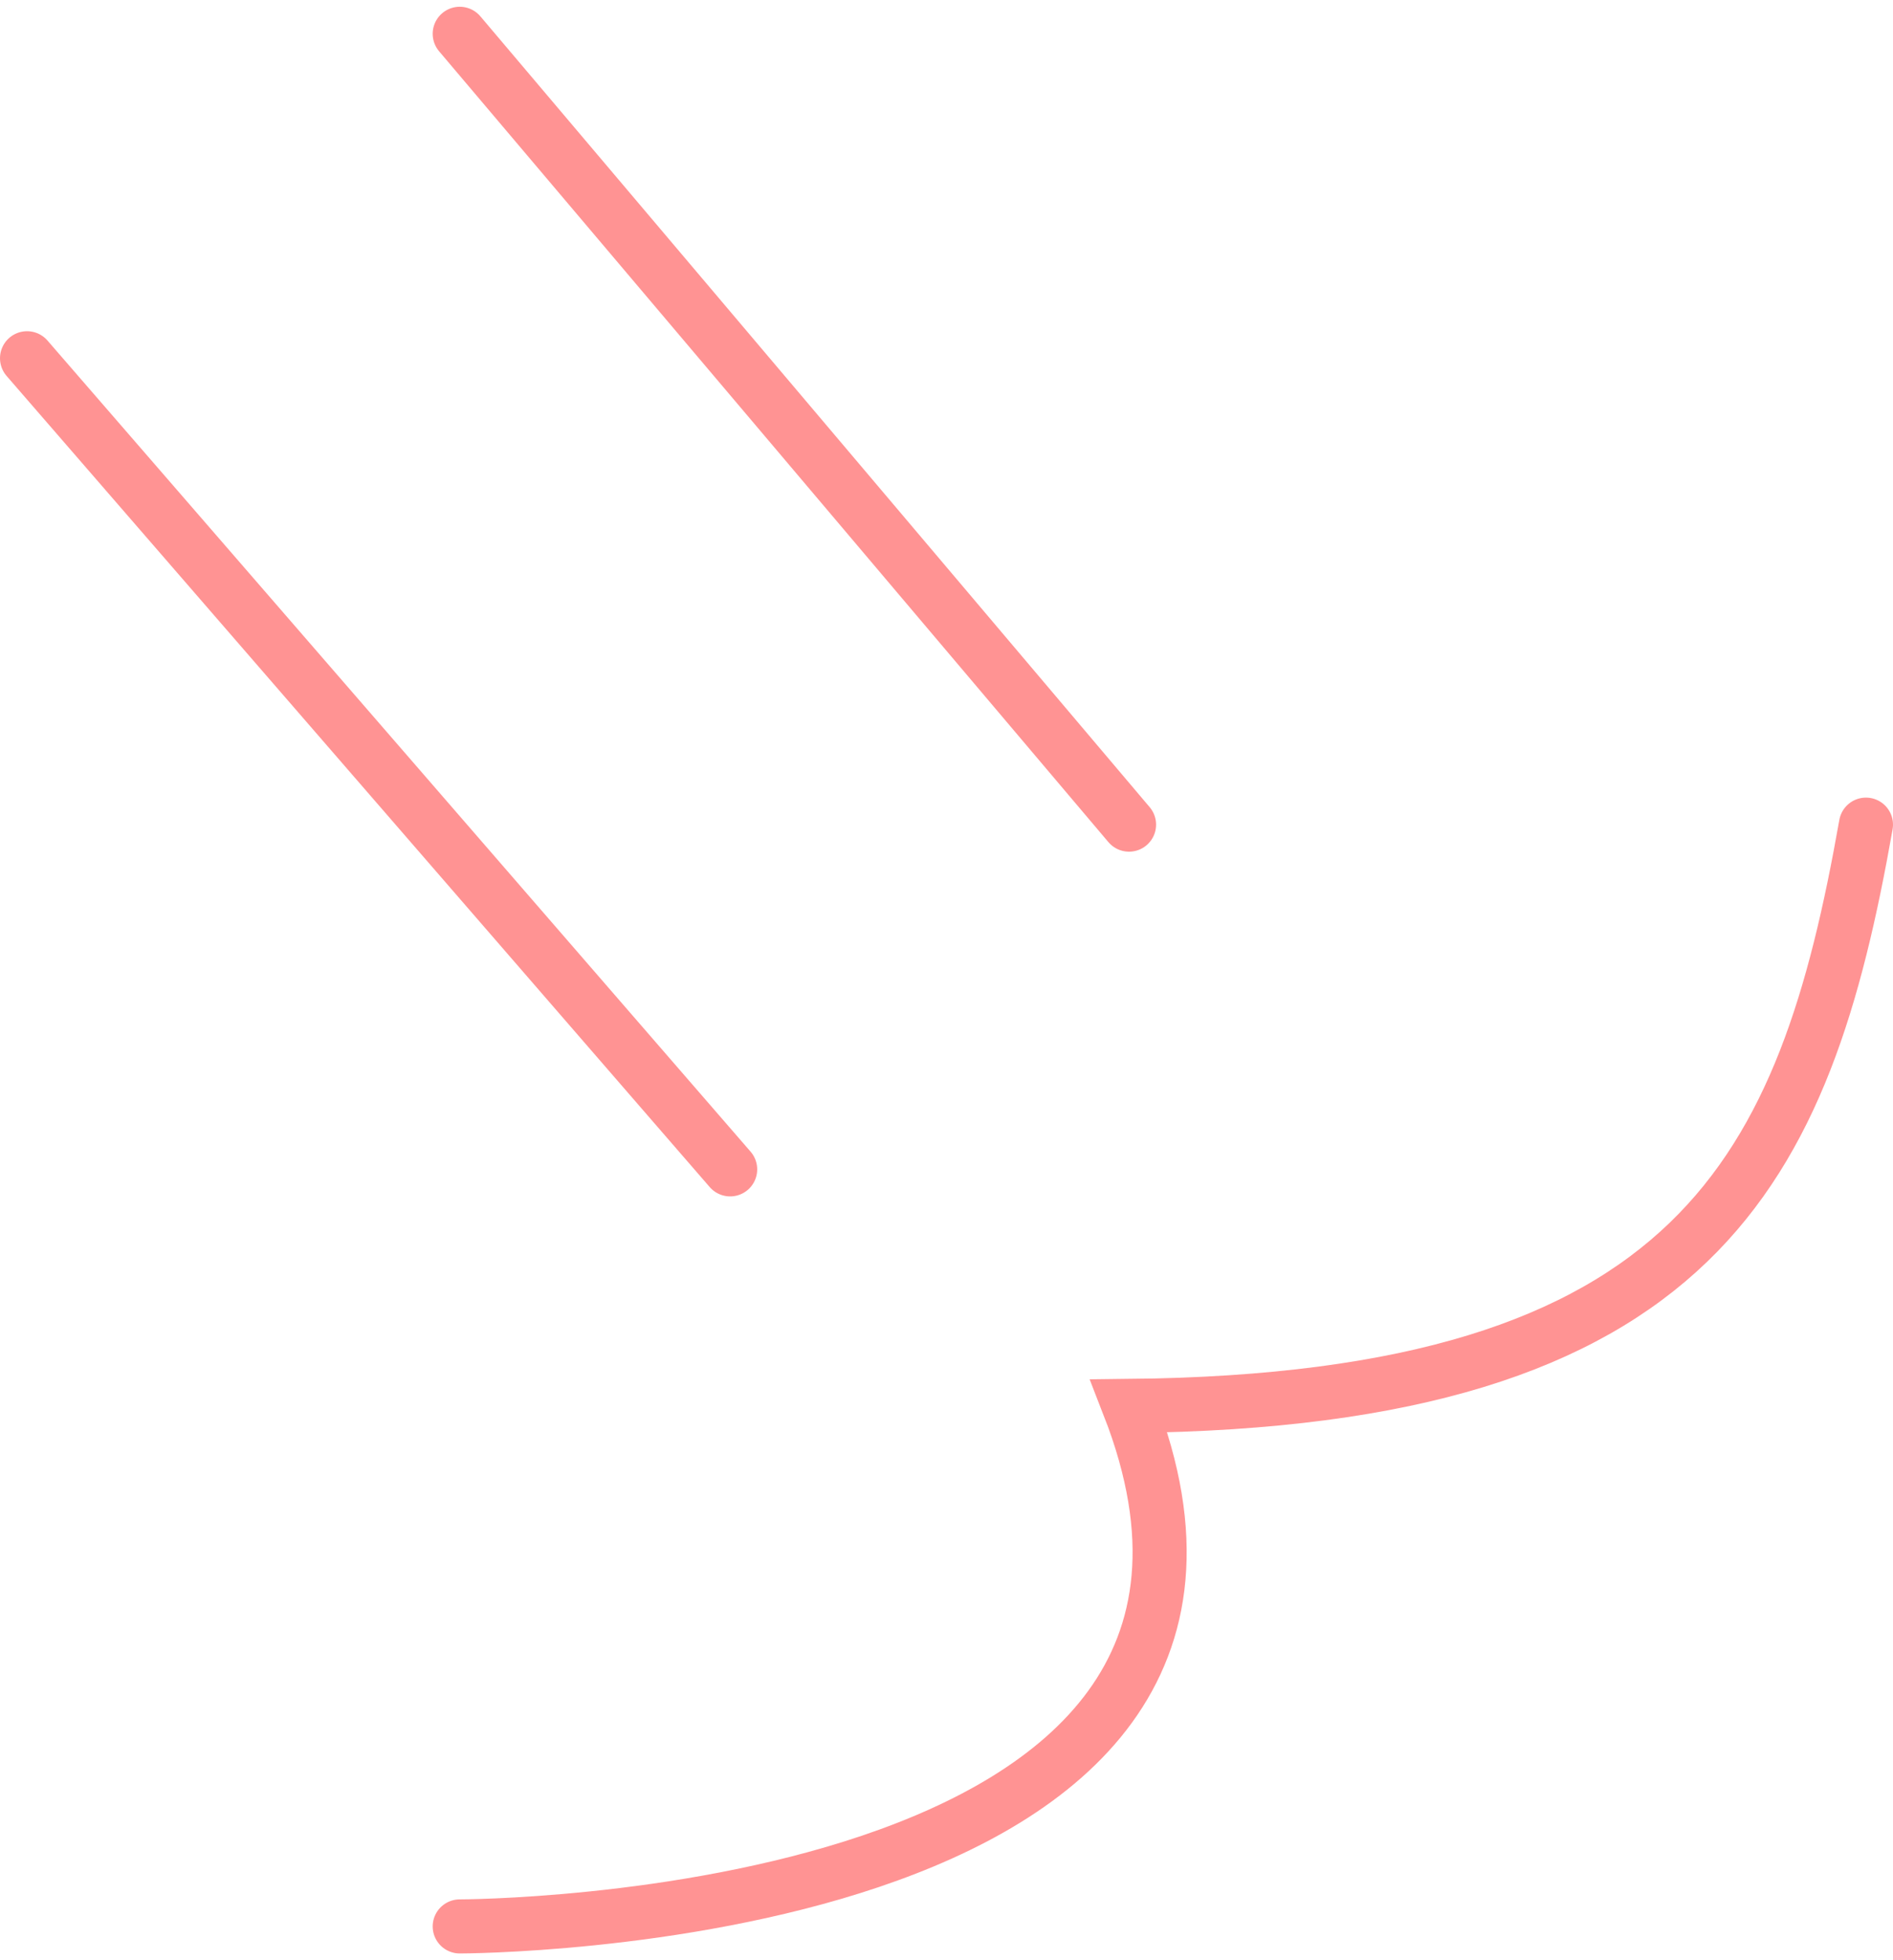 <svg width="140" height="145" viewBox="0 0 140 145" fill="none" xmlns="http://www.w3.org/2000/svg">
<path d="M2 26.5L54 86.5M34 2.5L83.5 61M34 142.5C34 142.5 98.5 142.5 83.5 104C125.622 103.572 133.5 86.5 138 61" stroke="#FF9393" stroke-width="4" stroke-linecap="round"/>
</svg>
